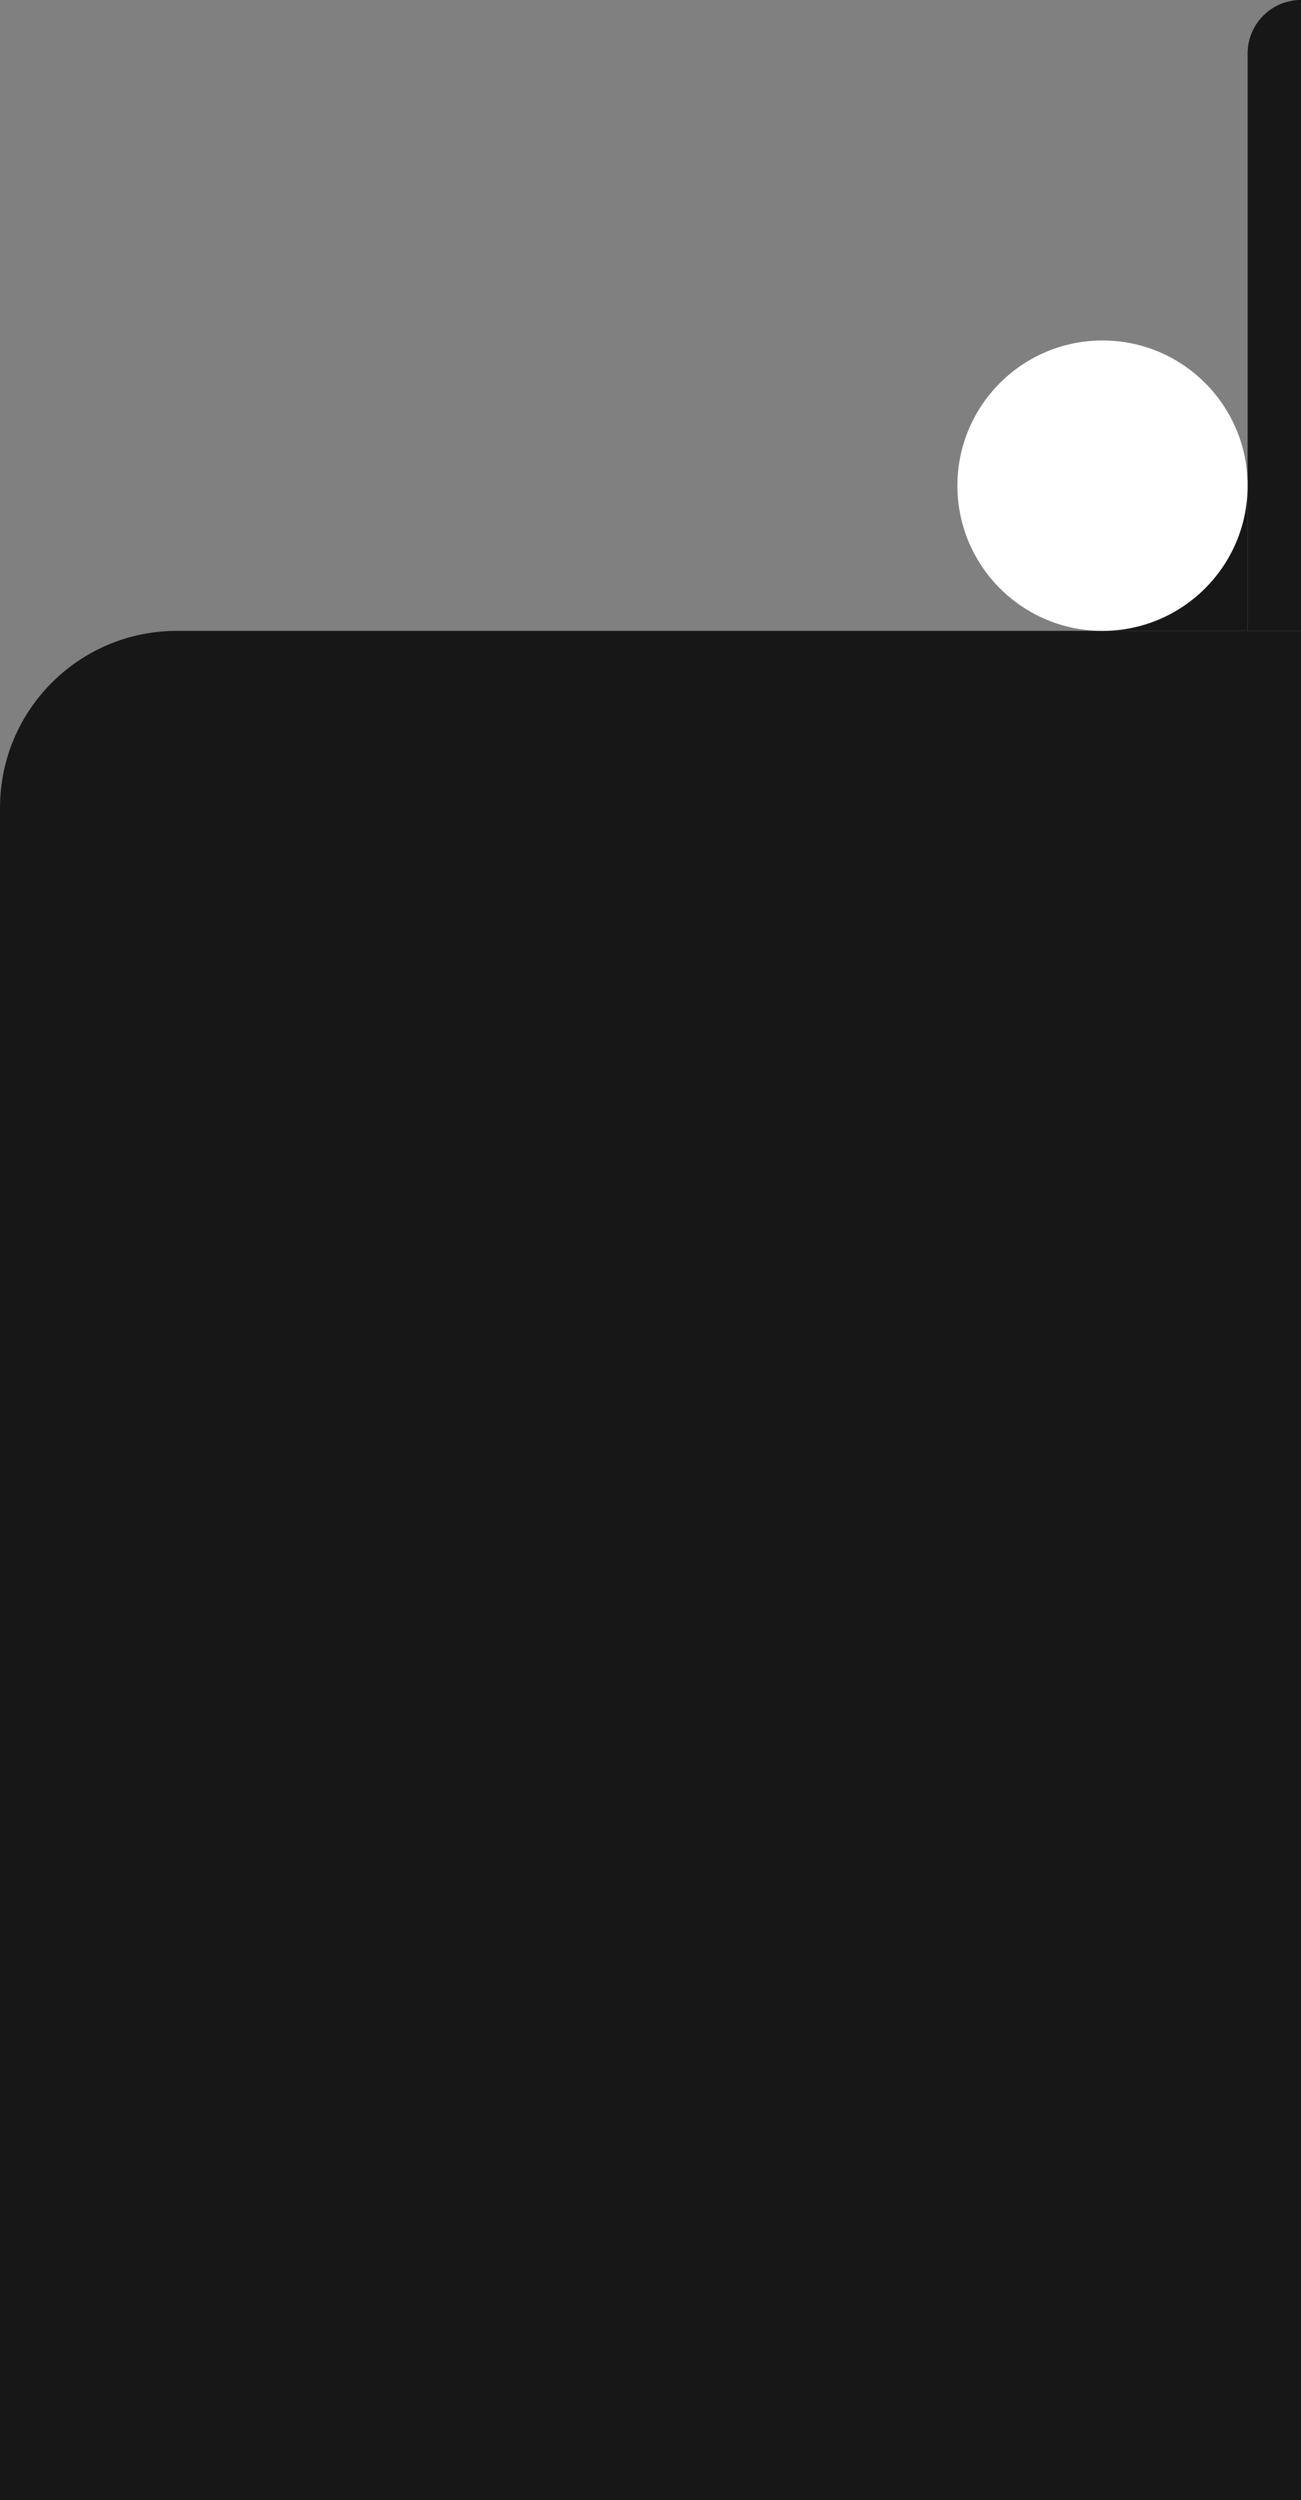 <svg width="390" height="749" viewBox="0 0 390 749" fill="none" xmlns="http://www.w3.org/2000/svg">
<rect x="0" y="0" width="390" height="749" fill="#808080" stroke="none"/>
<path d="M0 242C0 212.729 23.729 189 53 189H390V749H0V242Z" fill="#171717"/>
<path d="M329 189C329 164.699 348.699 145 373 145H374V189H329Z" fill="#171717"/>
<path d="M374 16C374 7.163 381.163 0 390 0V189H374V16Z" fill="#171717"/>
<circle cx="330.5" cy="145.5" r="43.5" fill="white"/>
</svg>
